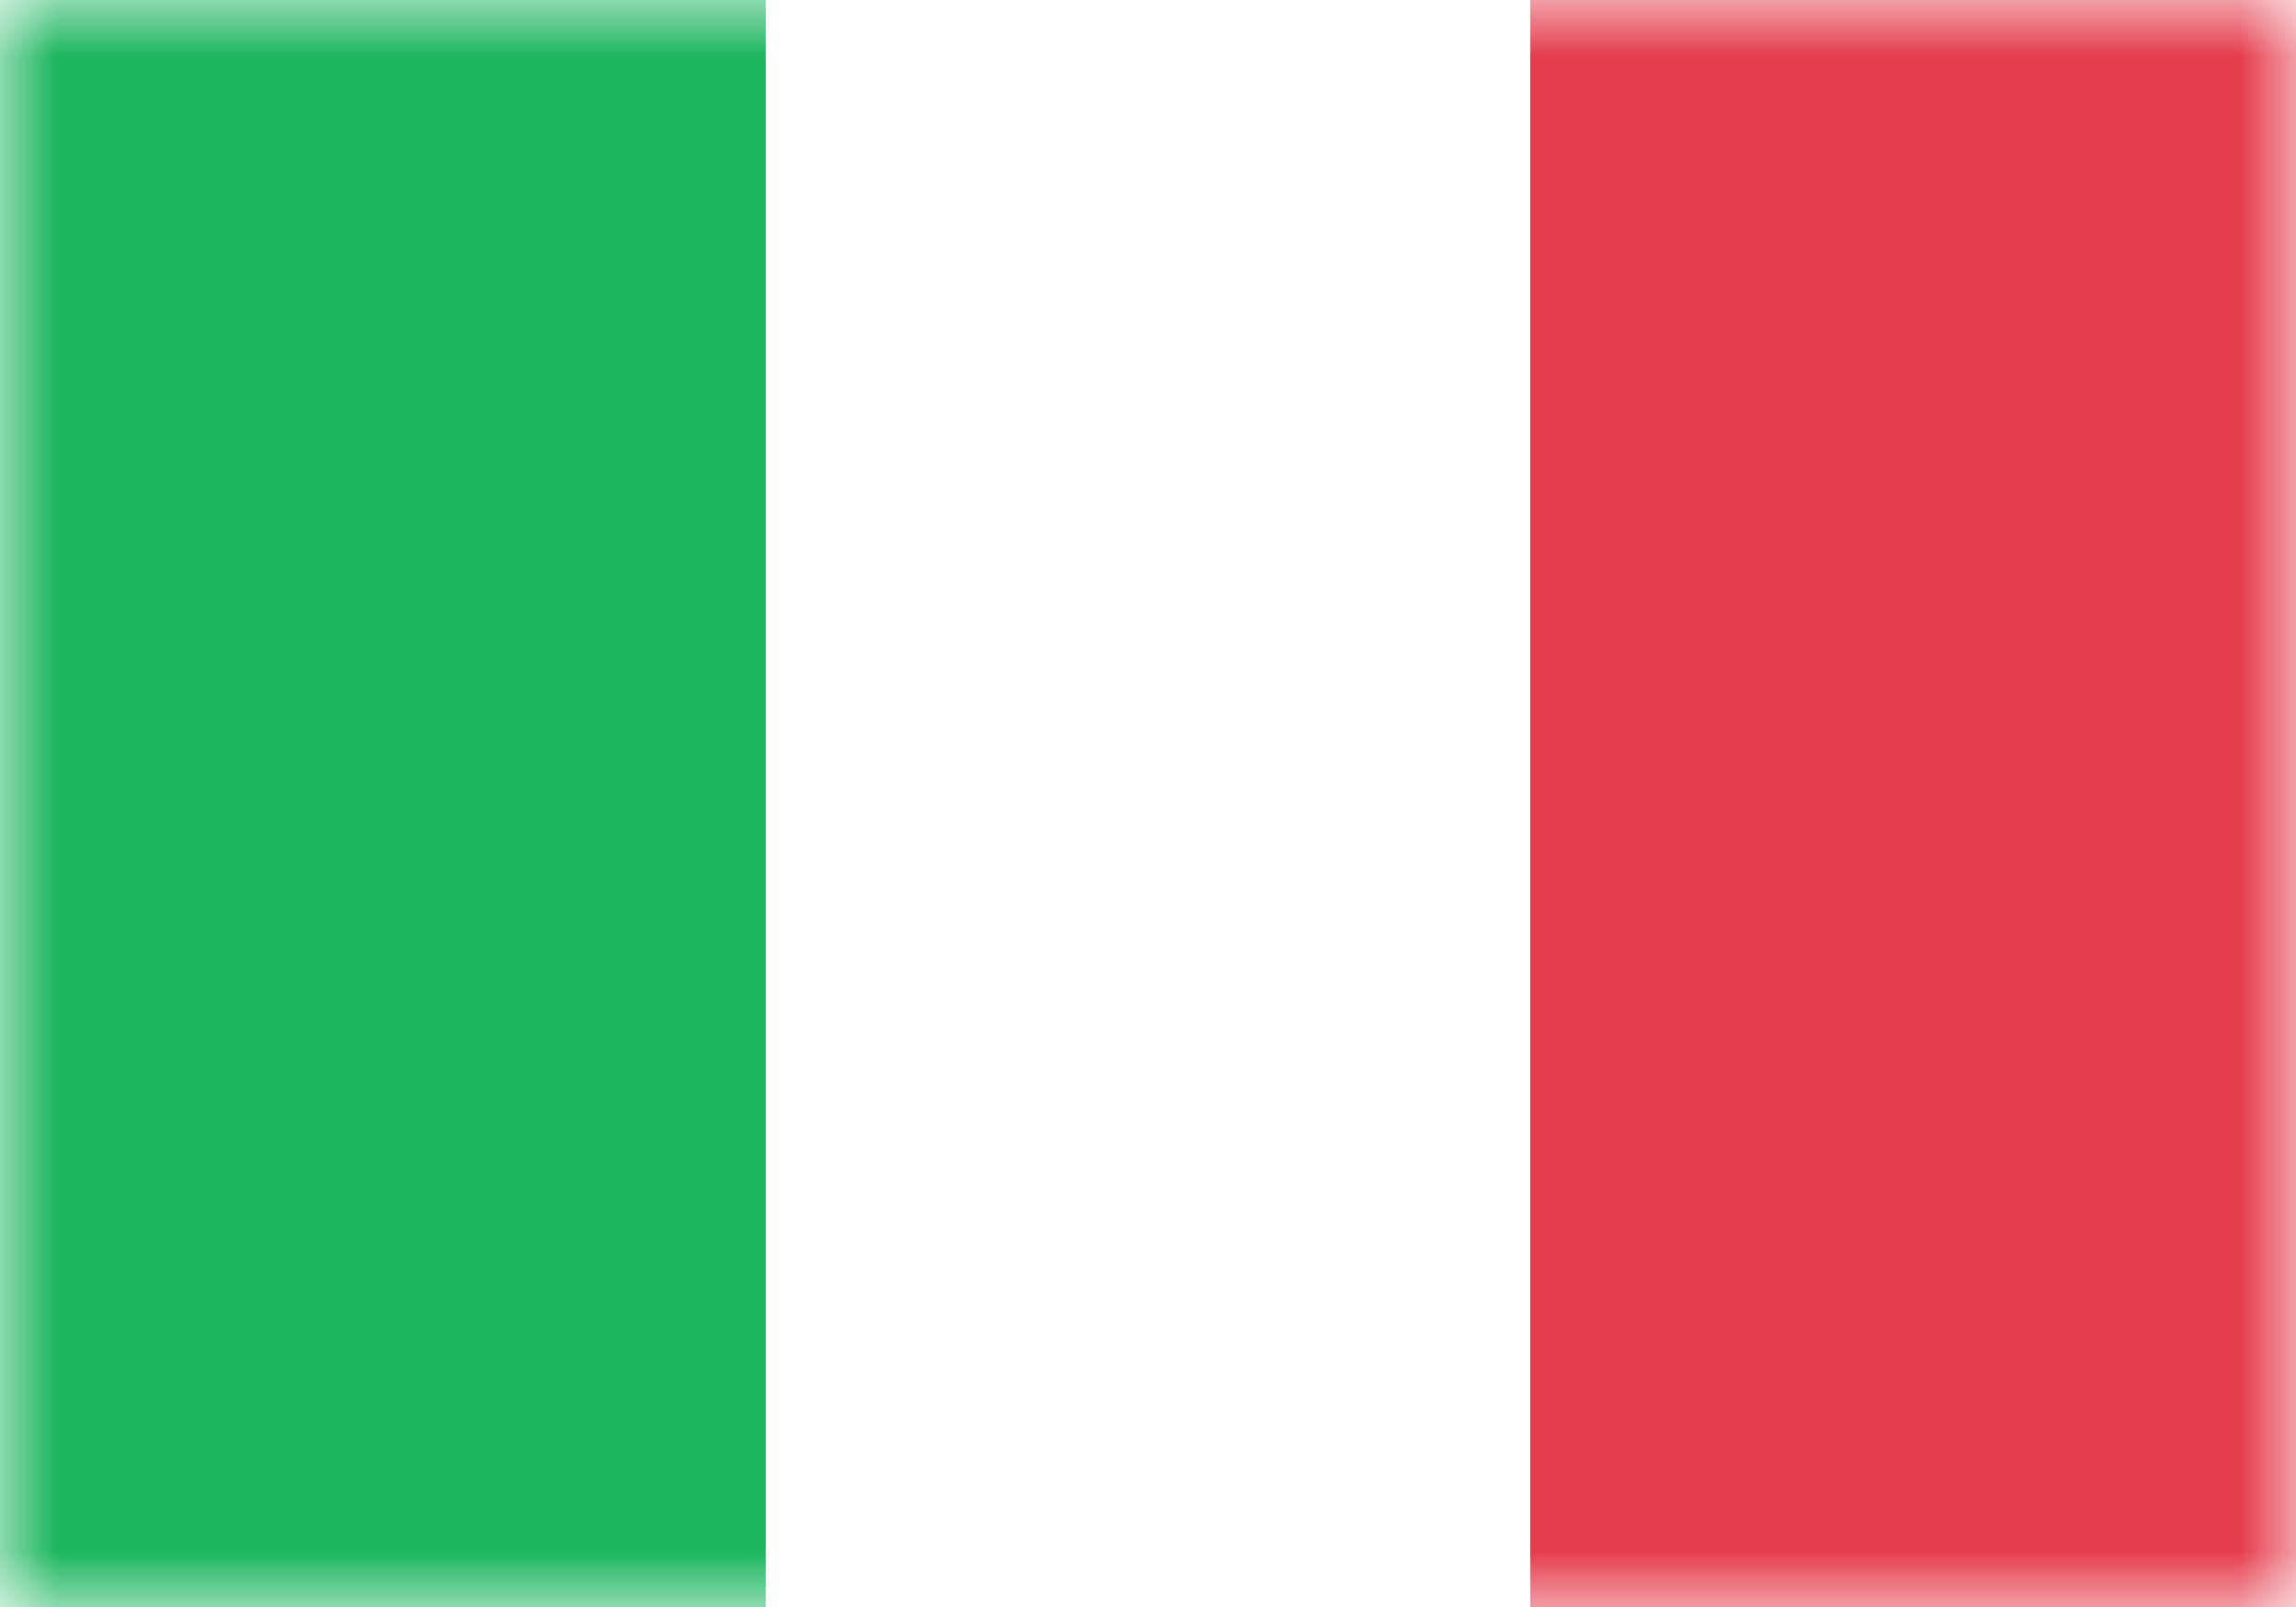 <svg xmlns="http://www.w3.org/2000/svg" width="20" height="14" fill="none" viewBox="0 0 20 14"><path fill="#fff" d="M0 0h20v14H0z"/><mask id="fs-az8i9xoaga" style="mask-type:alpha" width="20" height="14" x="0" y="0" maskUnits="userSpaceOnUse"><path fill="#fff" d="M0 0h20v14H0z"/></mask><g mask="url(#fs-az8i9xoaga)"><path fill="#e43d4c" d="M13.33 0H20v14h-6.67z"/><path fill="#1bb65d" fill-rule="evenodd" d="M0 14h6.67V0H0v14z" clip-rule="evenodd"/></g></svg>